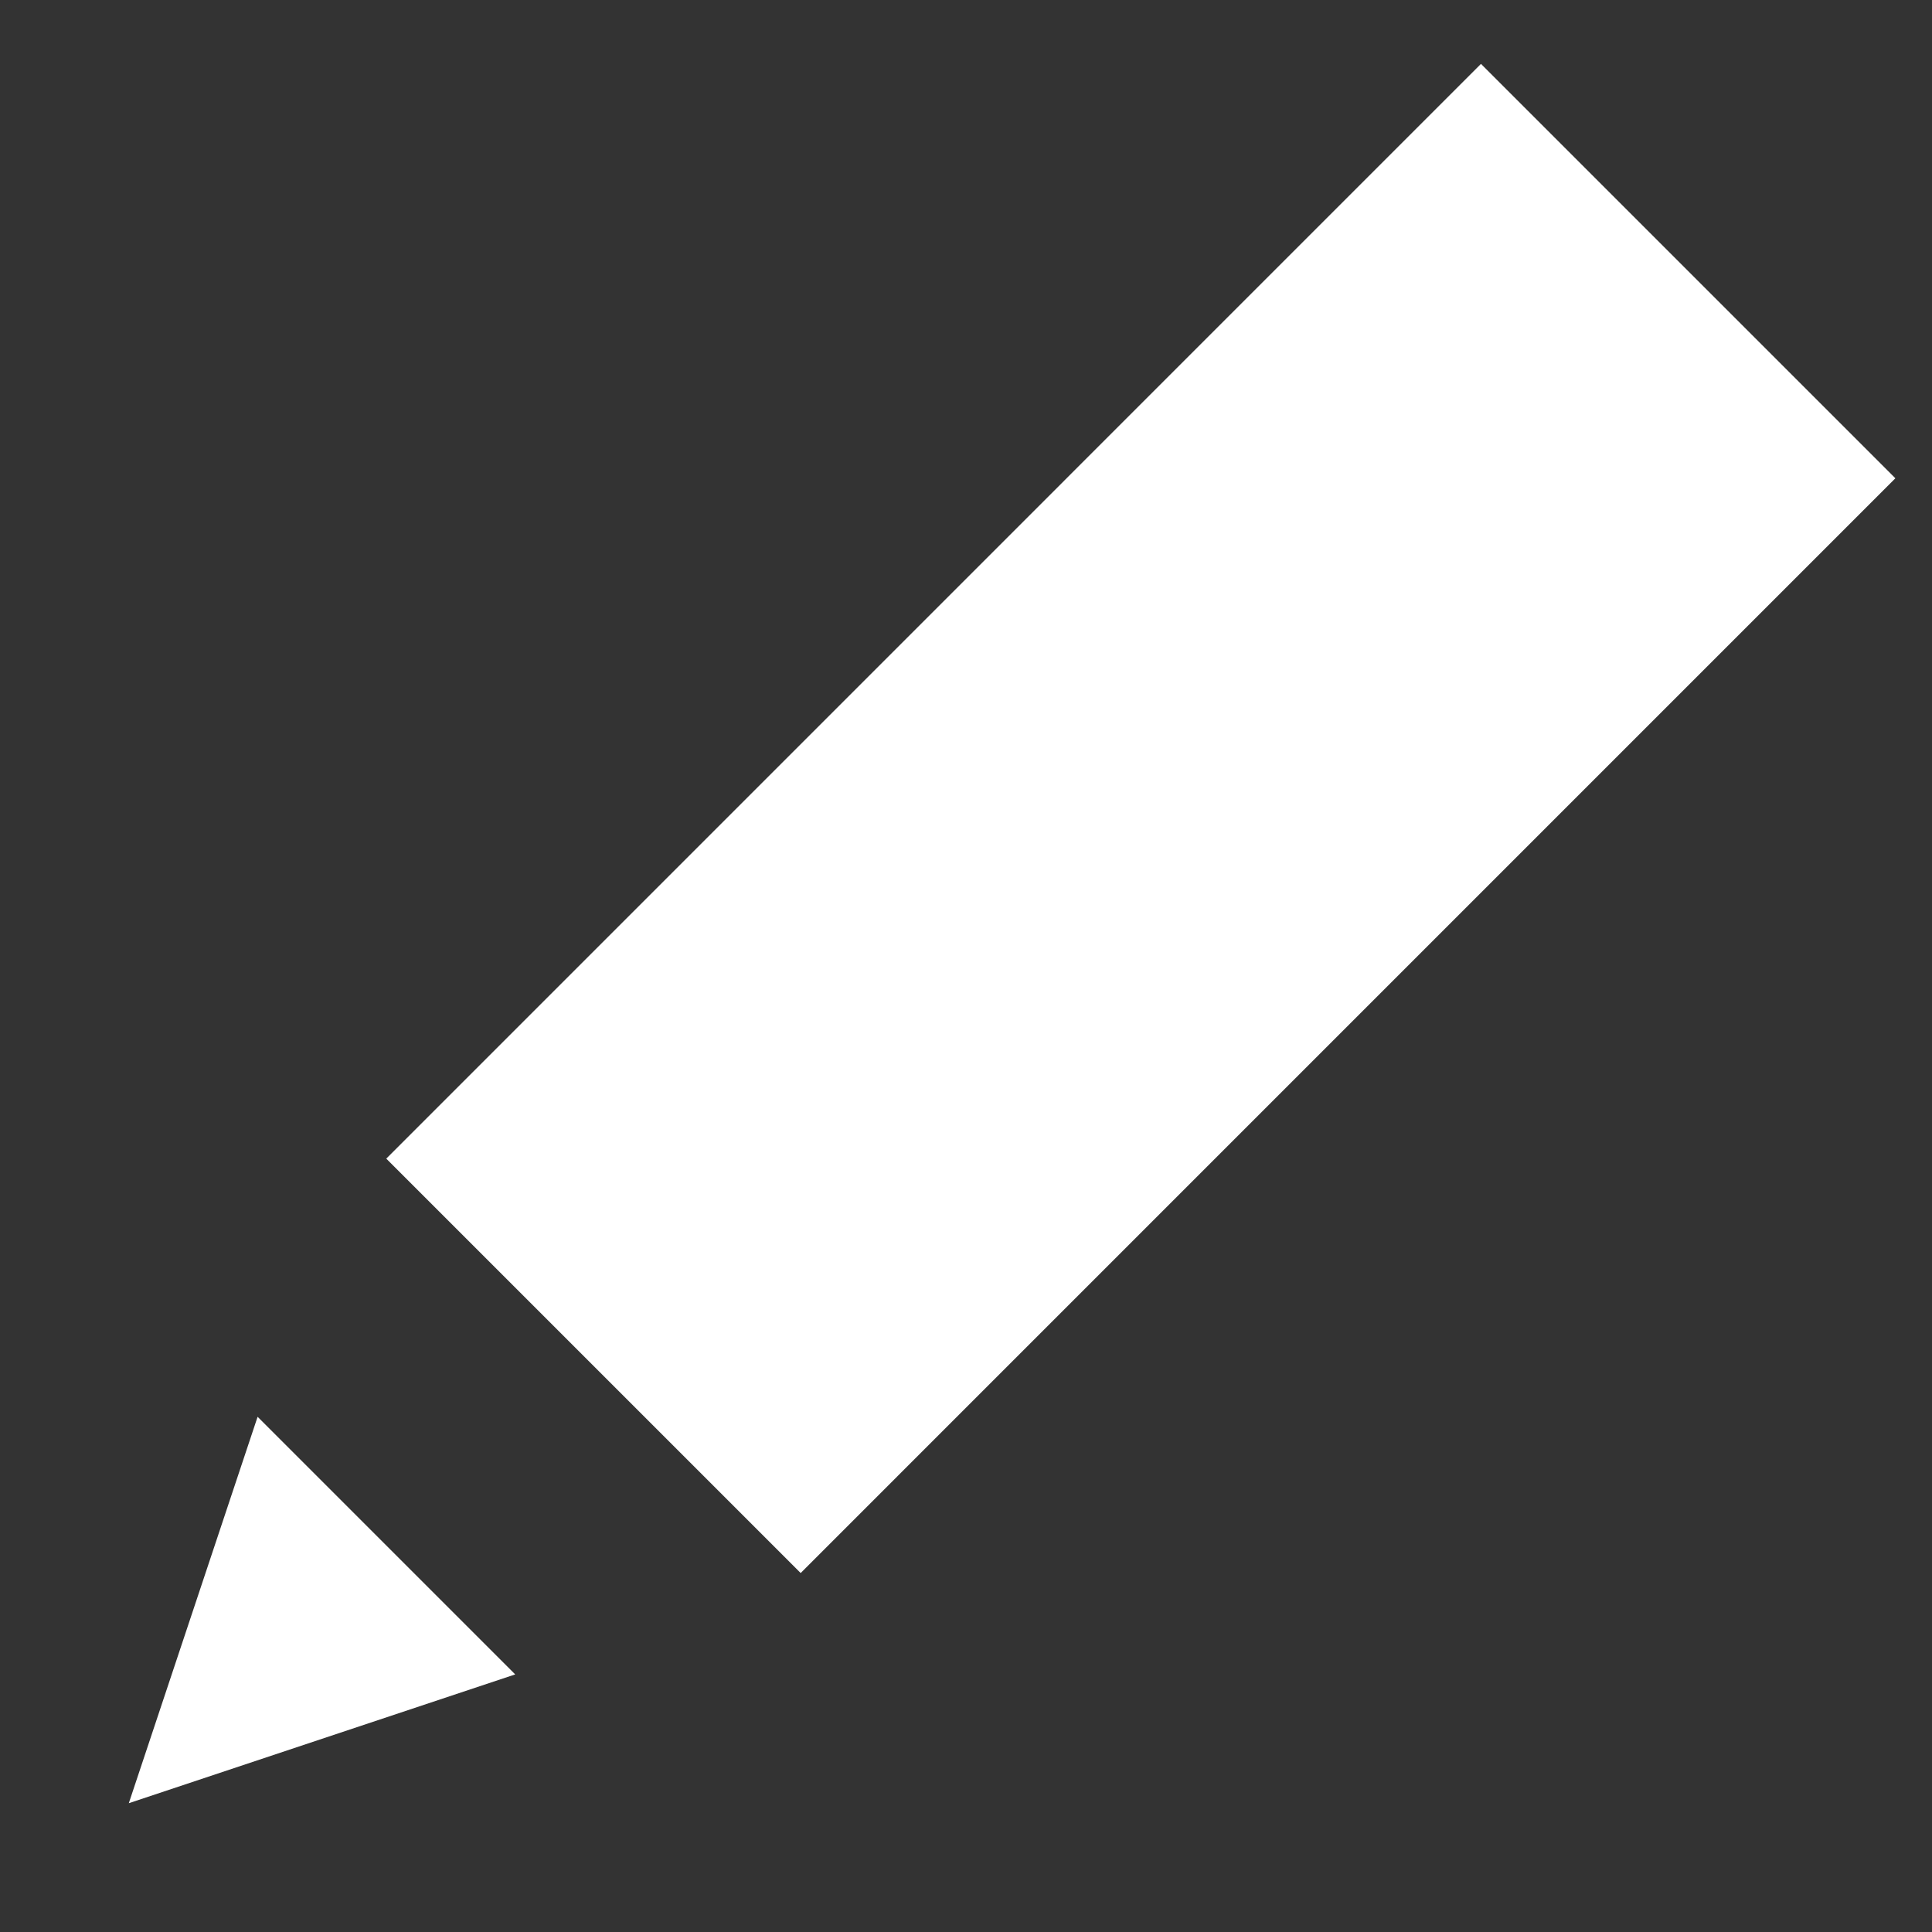 <svg id="Pencil" xmlns="http://www.w3.org/2000/svg" viewBox="0 0 15 15"><rect x="0" y="0" width="15" height="15" fill="#333333" stroke="none"/><style>.st0{fill:#ffffff}</style><path class="st0" d="M4 13l-3 1 1-3z"/><path transform="rotate(-45.001 8.858 6.358)" class="st0" d="M2.85 4.08h12.02v4.55H2.85z"/></svg>